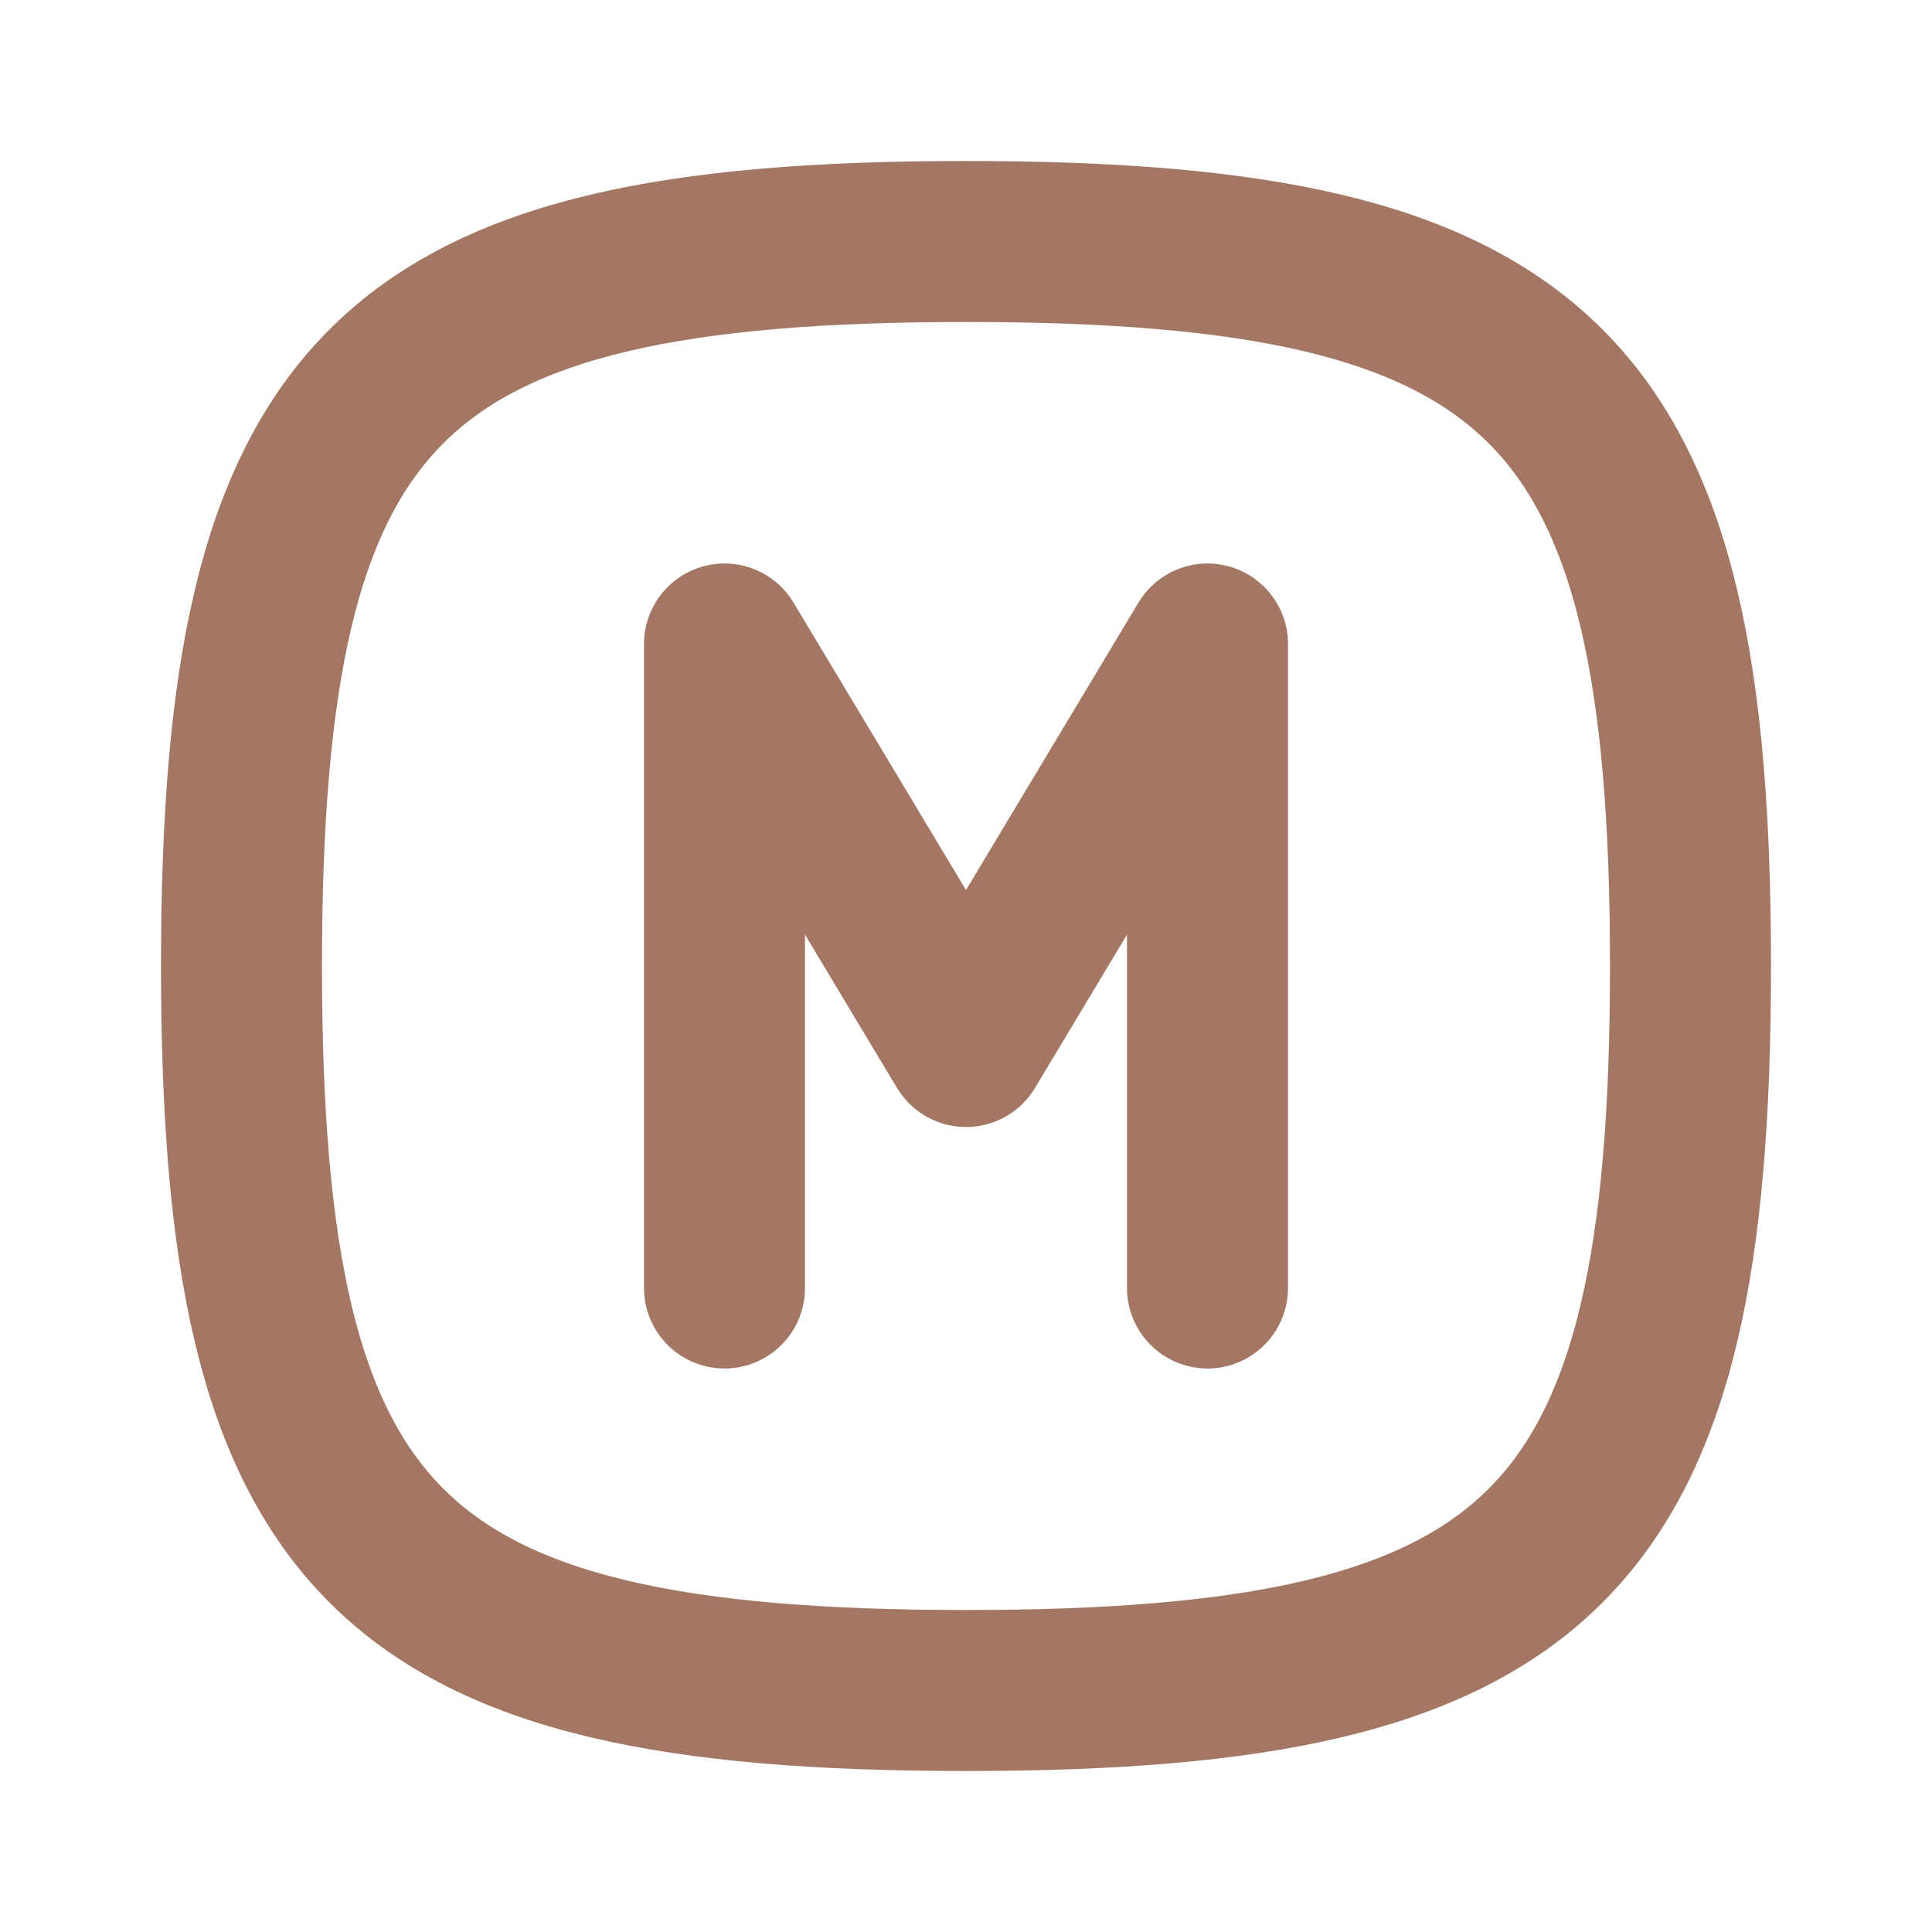 <svg xmlns="http://www.w3.org/2000/svg" viewBox="0 0 24 24">
	<g fill="none" stroke="#a47764" stroke-linecap="round" stroke-linejoin="round" stroke-width="2">
		<path d="M9 16V8l3 5l3-5v8" />
		<path d="M12 3c7.2 0 9 1.8 9 9s-1.8 9-9 9s-9-1.8-9-9s1.8-9 9-9" />
	</g>
    <style>
        @media (prefers-color-scheme: dark) {
            path { stroke: #332421; }
        }
    </style>
</svg>
